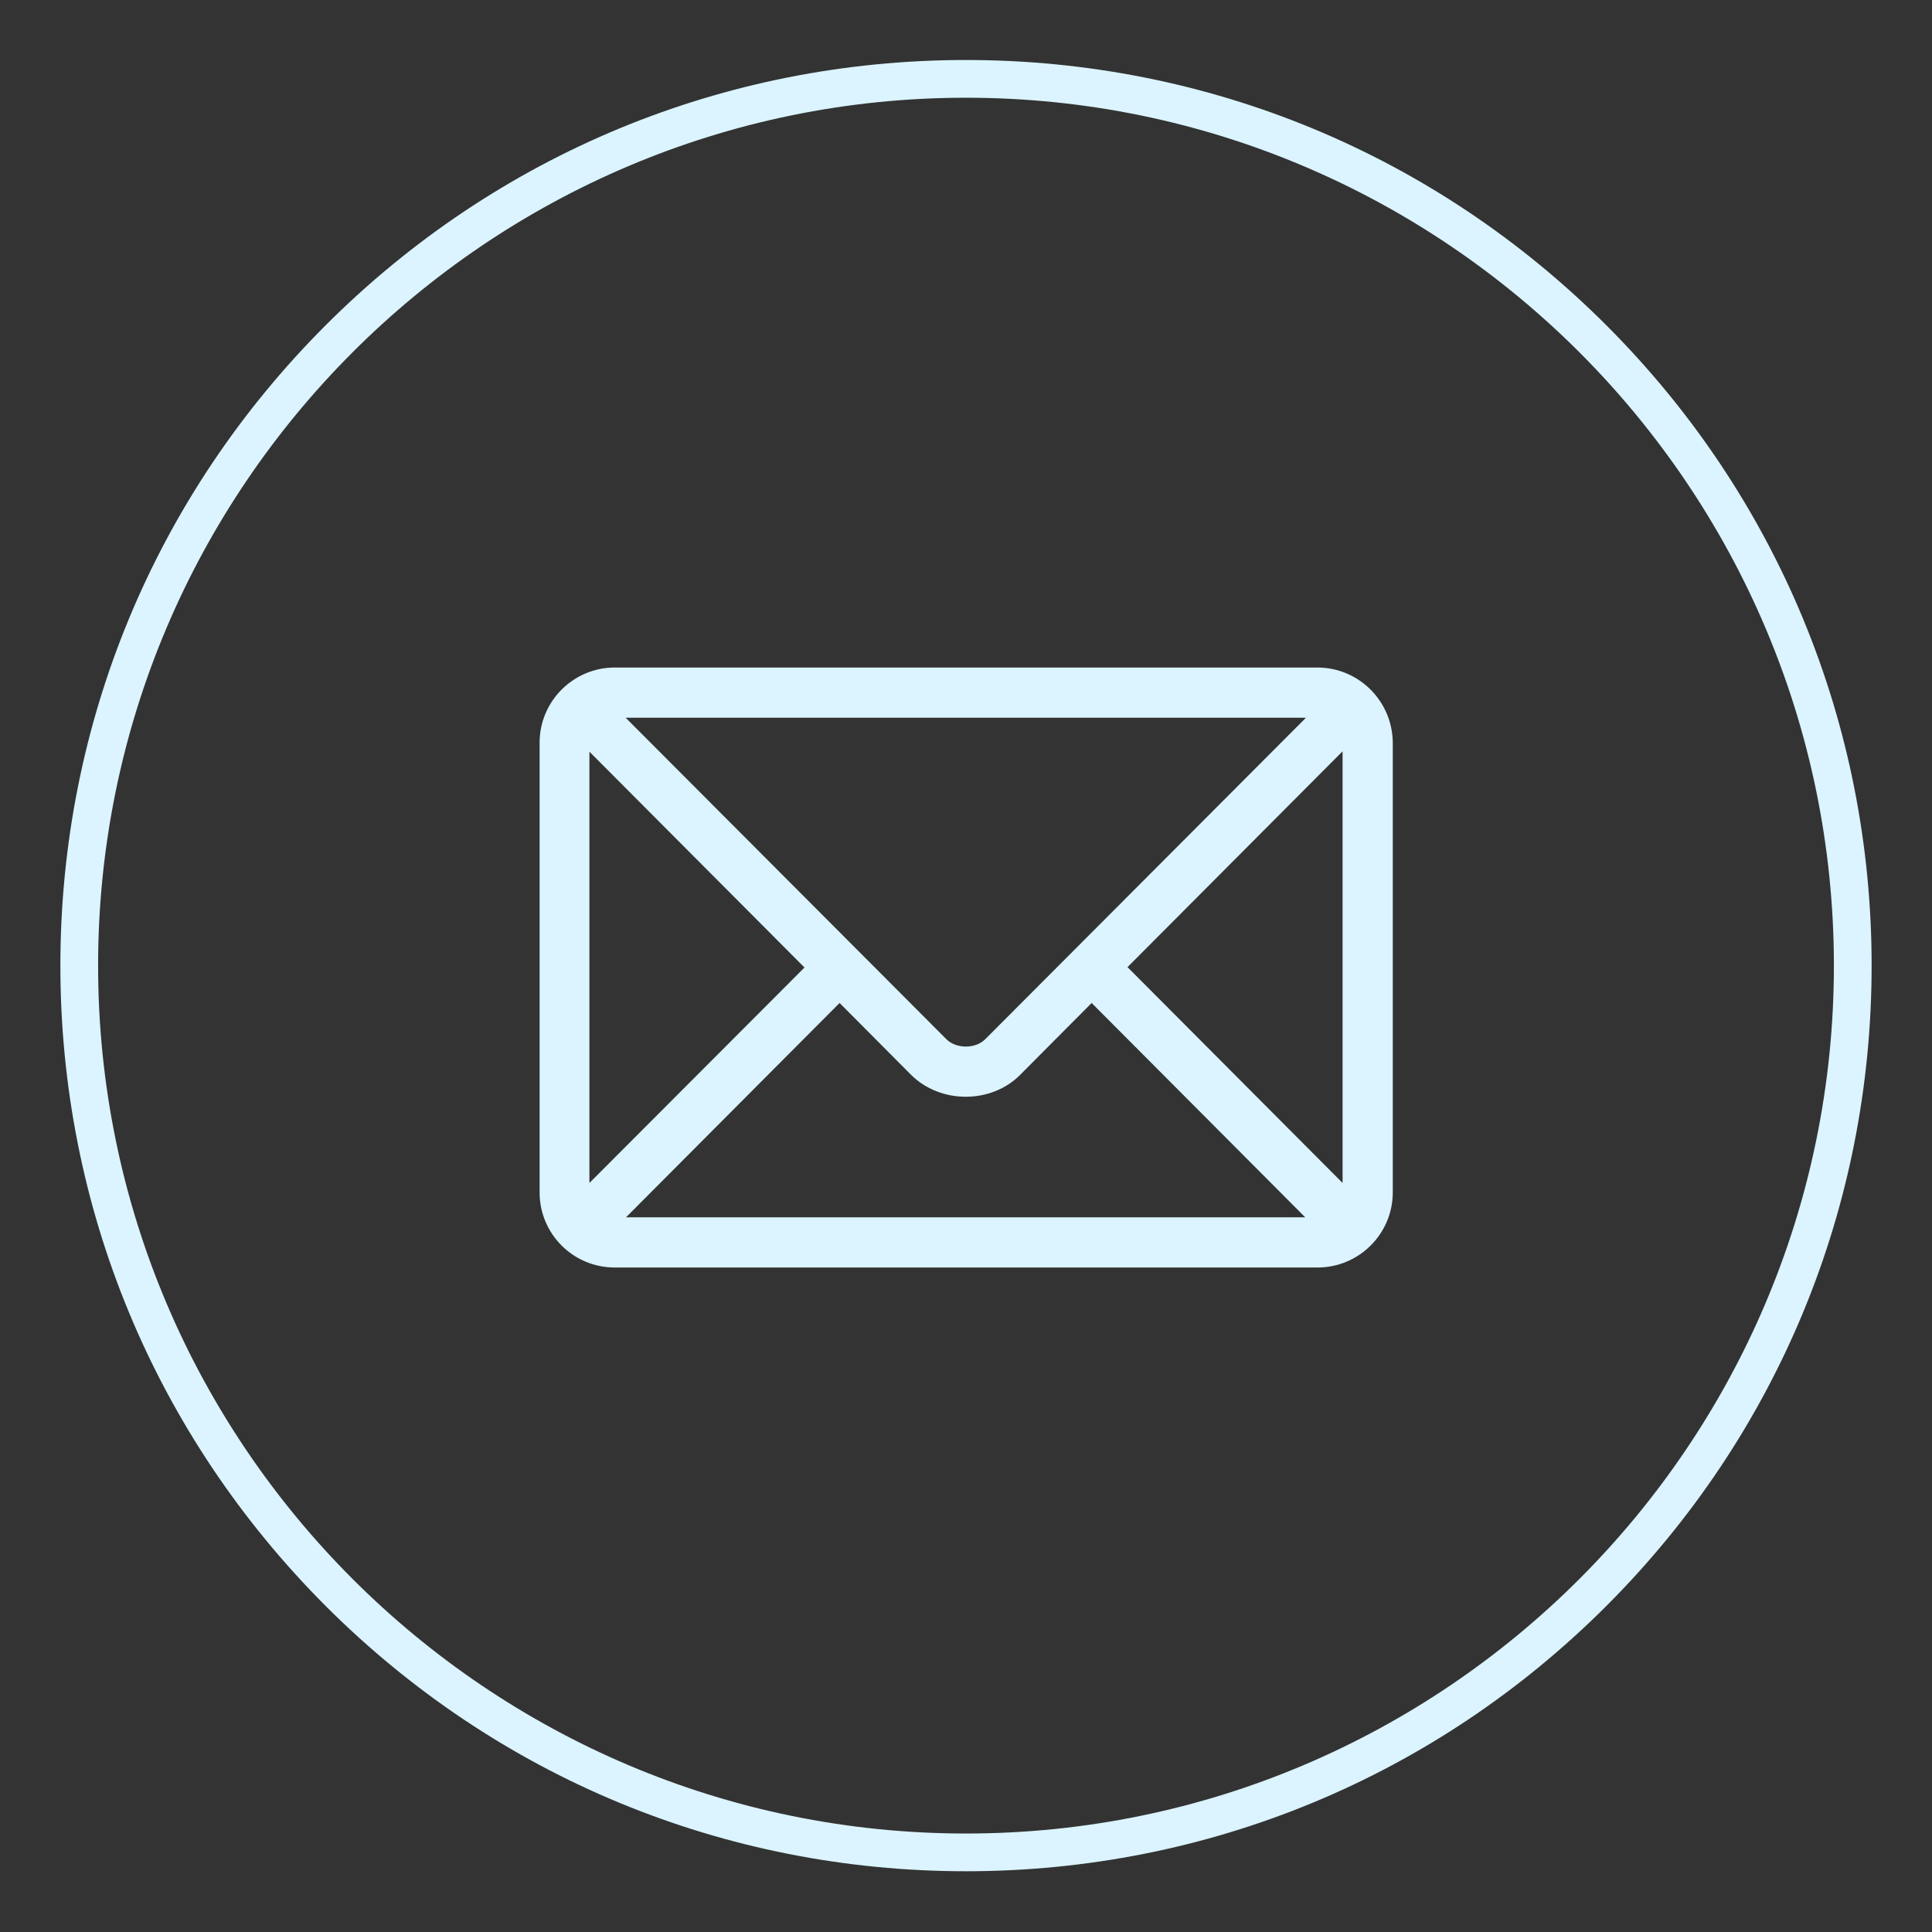 <?xml version="1.0" encoding="utf-8"?>
<!-- Generator: Adobe Illustrator 25.3.1, SVG Export Plug-In . SVG Version: 6.00 Build 0)  -->
<svg version="1.1" xmlns="http://www.w3.org/2000/svg" xmlns:xlink="http://www.w3.org/1999/xlink" x="0px" y="0px"
	 viewBox="0 0 512 512" style="enable-background:new 0 0 512 512;" xml:space="preserve">
<rect x="0" y="0" width="512" height="512" fill="#333333" stroke="none"/>
<style type="text/css">
	.st0{fill:#DBF4FF;}
</style>
<g id="Layer_1">
	<path class="st0" d="M256,495.9c-64.1,0-124.4-25-169.7-70.3C41,380.2,16,320,16,255.9S41,131.5,86.3,86.2S191.9,15.9,256,15.9
		s124.4,25,169.7,70.3C471,131.5,496,191.8,496,255.9s-25,124.4-70.3,169.7C380.4,470.9,320.1,495.9,256,495.9z M256,25.9
		c-126.8,0-230,103.2-230,230s103.2,230,230,230s230-103.2,230-230S382.8,25.9,256,25.9z"/>
</g>
<g id="Capa_1">
	<g>
		<g>
			<path class="st0" d="M349.1,176.9H162.9c-10.9,0-19.9,8.9-19.9,19.9V316c0,11,8.9,19.9,19.9,19.9h186.3
				c10.9,0,19.9-8.9,19.9-19.9V196.8C369,185.8,360.1,176.9,349.1,176.9z M346.1,190.2c-6.4,6.4-81.9,82.1-85,85.2
				c-2.6,2.6-7.7,2.6-10.3,0l-85-85.2H346.1z M156.2,313.5V199.2l57,57.2L156.2,313.5z M165.9,322.6l56.6-56.8l18.9,19
				c7.8,7.8,21.3,7.8,29,0l18.9-19l56.6,56.8H165.9z M355.8,313.5l-57-57.2l57-57.2V313.5z"/>
		</g>
	</g>
</g>
</svg>
